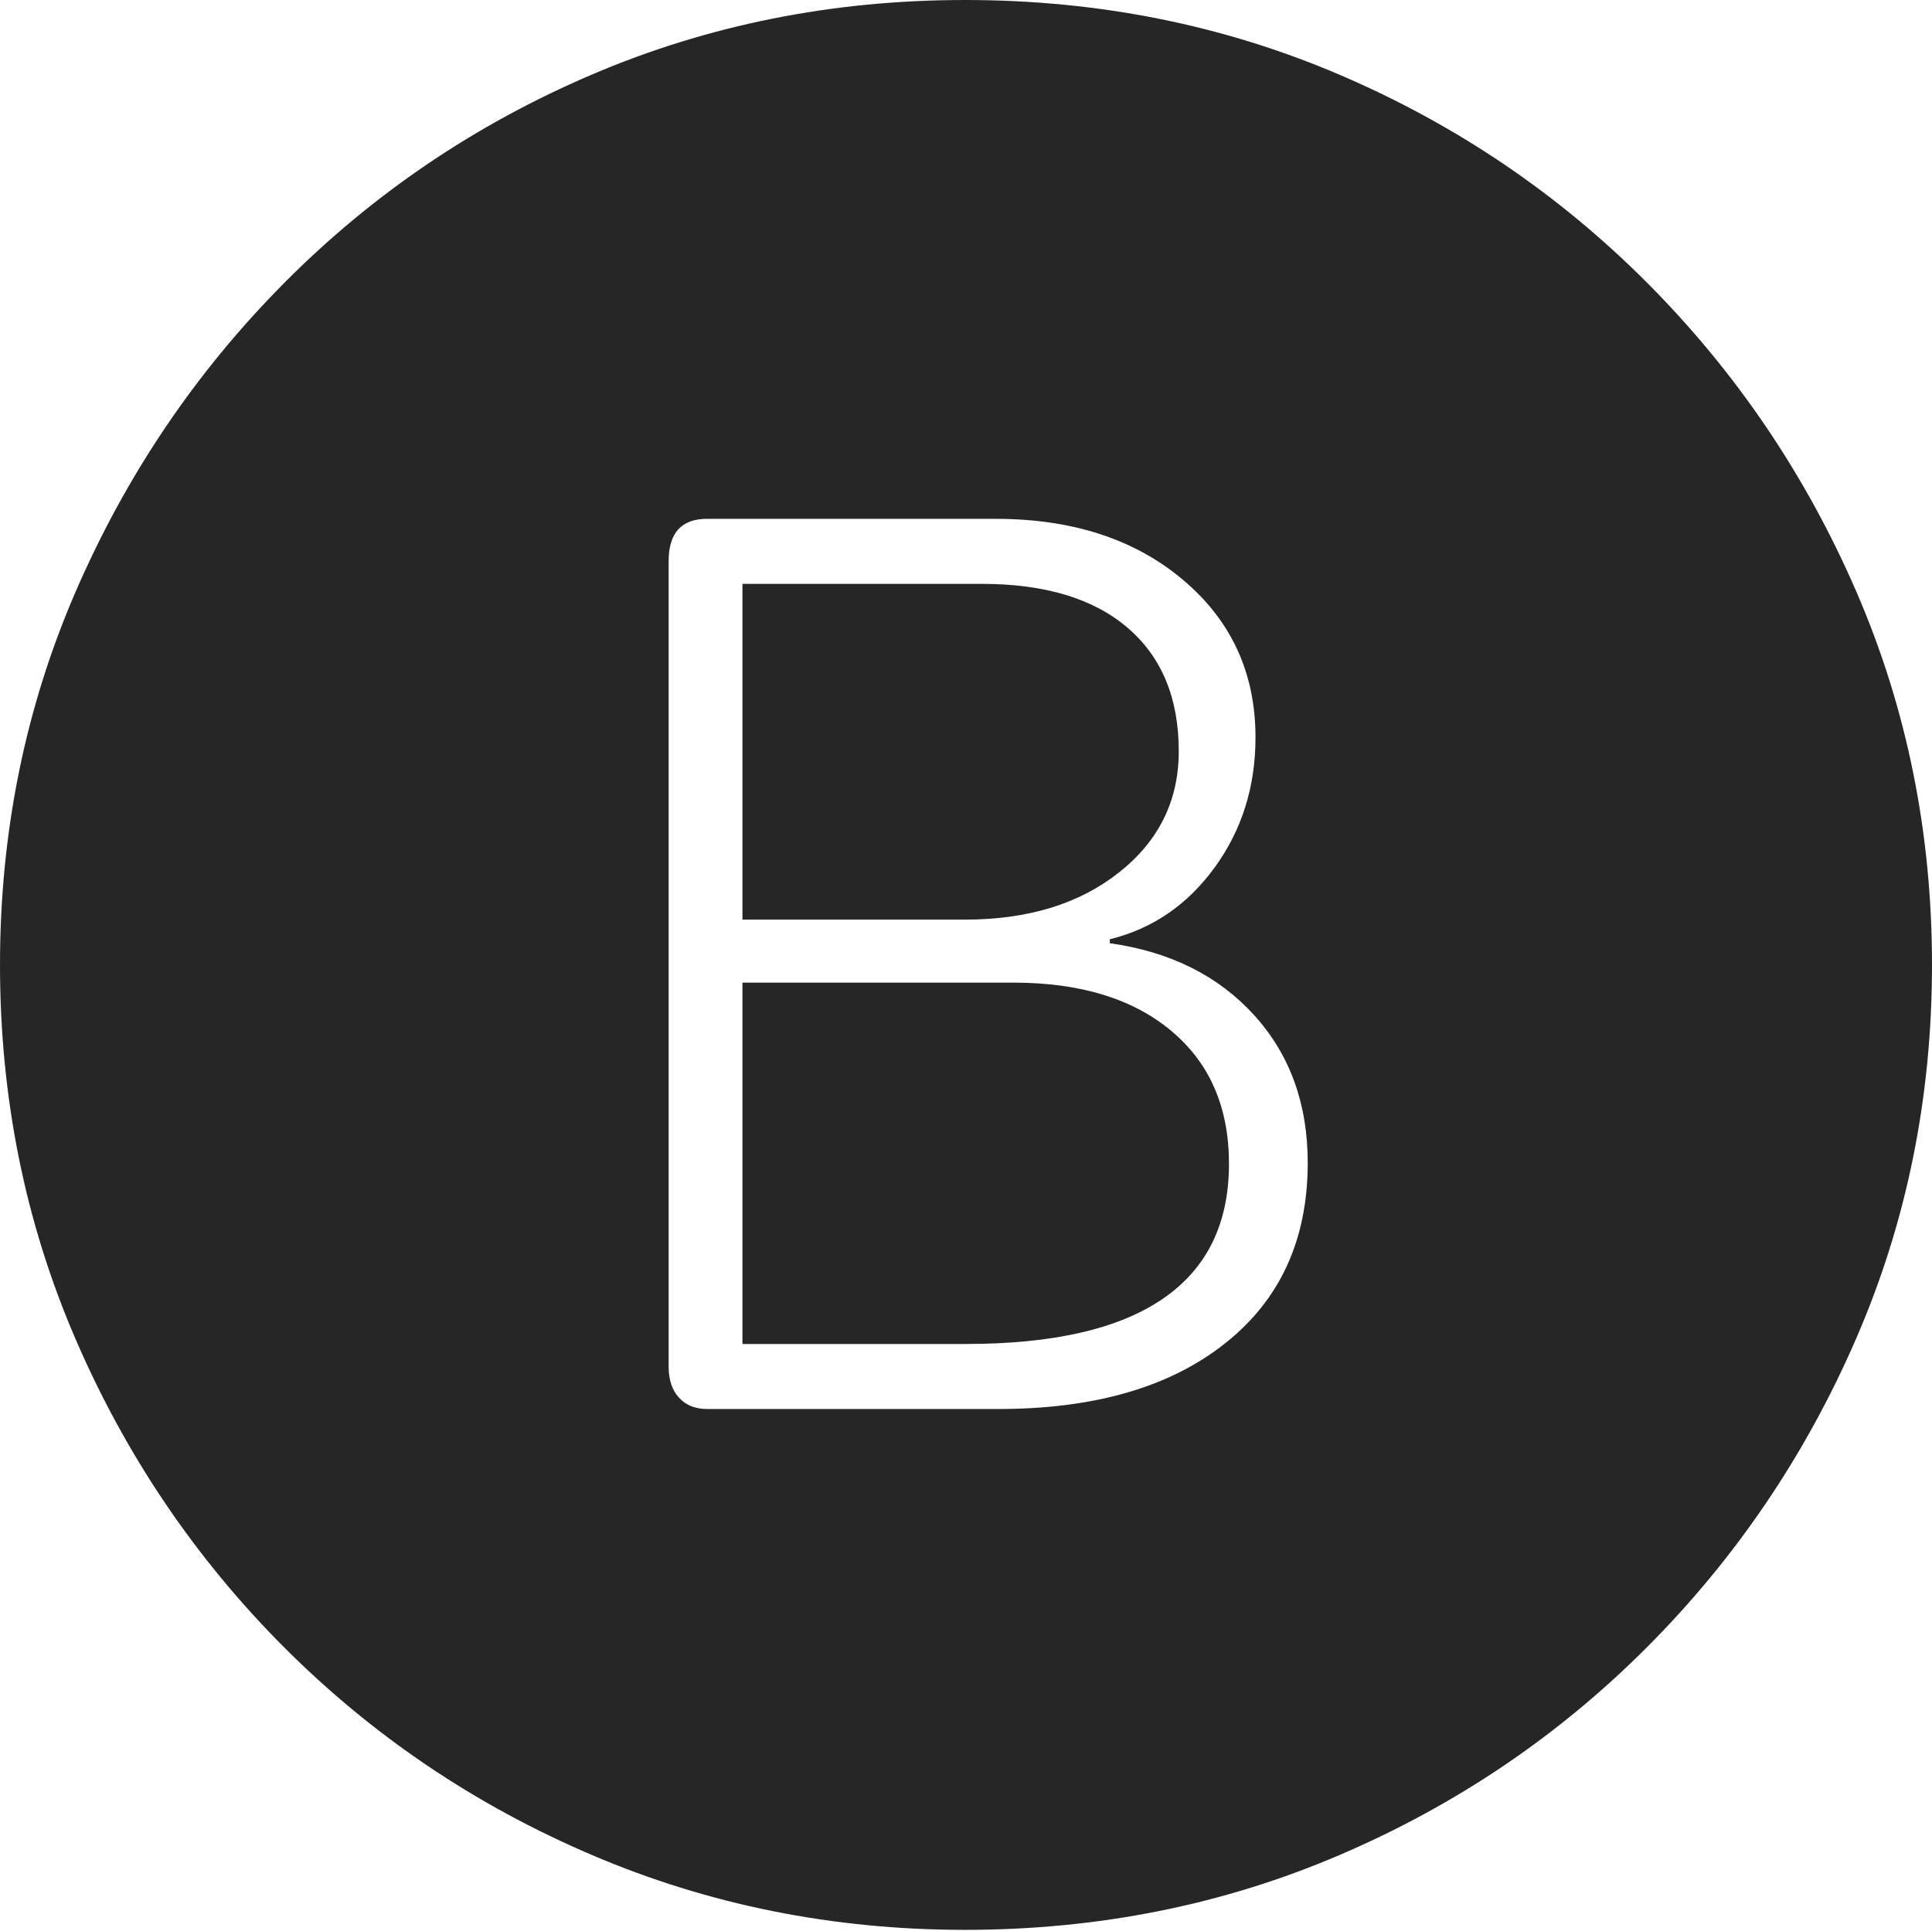 <?xml version="1.0" encoding="UTF-8"?>
<!--Generator: Apple Native CoreSVG 175-->
<!DOCTYPE svg
PUBLIC "-//W3C//DTD SVG 1.1//EN"
       "http://www.w3.org/Graphics/SVG/1.1/DTD/svg11.dtd">
<svg version="1.1" xmlns="http://www.w3.org/2000/svg" xmlns:xlink="http://www.w3.org/1999/xlink" width="19.16" height="19.15">
 <g>
  <rect height="19.15" opacity="0" width="19.16" x="0" y="0"/>
  <path d="M9.57 19.141Q11.553 19.141 13.286 18.398Q15.02 17.656 16.338 16.333Q17.656 15.01 18.408 13.276Q19.16 11.543 19.16 9.57Q19.16 7.598 18.408 5.864Q17.656 4.131 16.338 2.808Q15.02 1.484 13.286 0.742Q11.553 0 9.57 0Q7.598 0 5.864 0.742Q4.131 1.484 2.817 2.808Q1.504 4.131 0.752 5.864Q0 7.598 0 9.57Q0 11.543 0.747 13.276Q1.494 15.01 2.812 16.333Q4.131 17.656 5.869 18.398Q7.607 19.141 9.57 19.141ZM7.012 13.975Q6.836 13.975 6.733 13.862Q6.631 13.75 6.631 13.555L6.631 5.566Q6.631 5.146 7.012 5.146L9.873 5.146Q11.016 5.146 11.733 5.752Q12.451 6.357 12.451 7.314Q12.451 8.047 12.046 8.604Q11.641 9.16 11.006 9.316L11.006 9.355Q11.904 9.482 12.437 10.068Q12.969 10.654 12.969 11.533Q12.969 12.676 12.148 13.325Q11.328 13.975 9.902 13.975ZM7.363 9.121L9.57 9.121Q10.508 9.121 11.099 8.652Q11.69 8.184 11.69 7.451Q11.69 6.66 11.182 6.226Q10.674 5.791 9.736 5.791L7.363 5.791ZM7.363 13.33L9.58 13.33Q10.879 13.33 11.533 12.881Q12.188 12.432 12.188 11.543Q12.188 10.703 11.616 10.225Q11.045 9.746 10.049 9.746L7.363 9.746Z" fill="rgba(0,0,0,0.85)"/>
 </g>
</svg>
